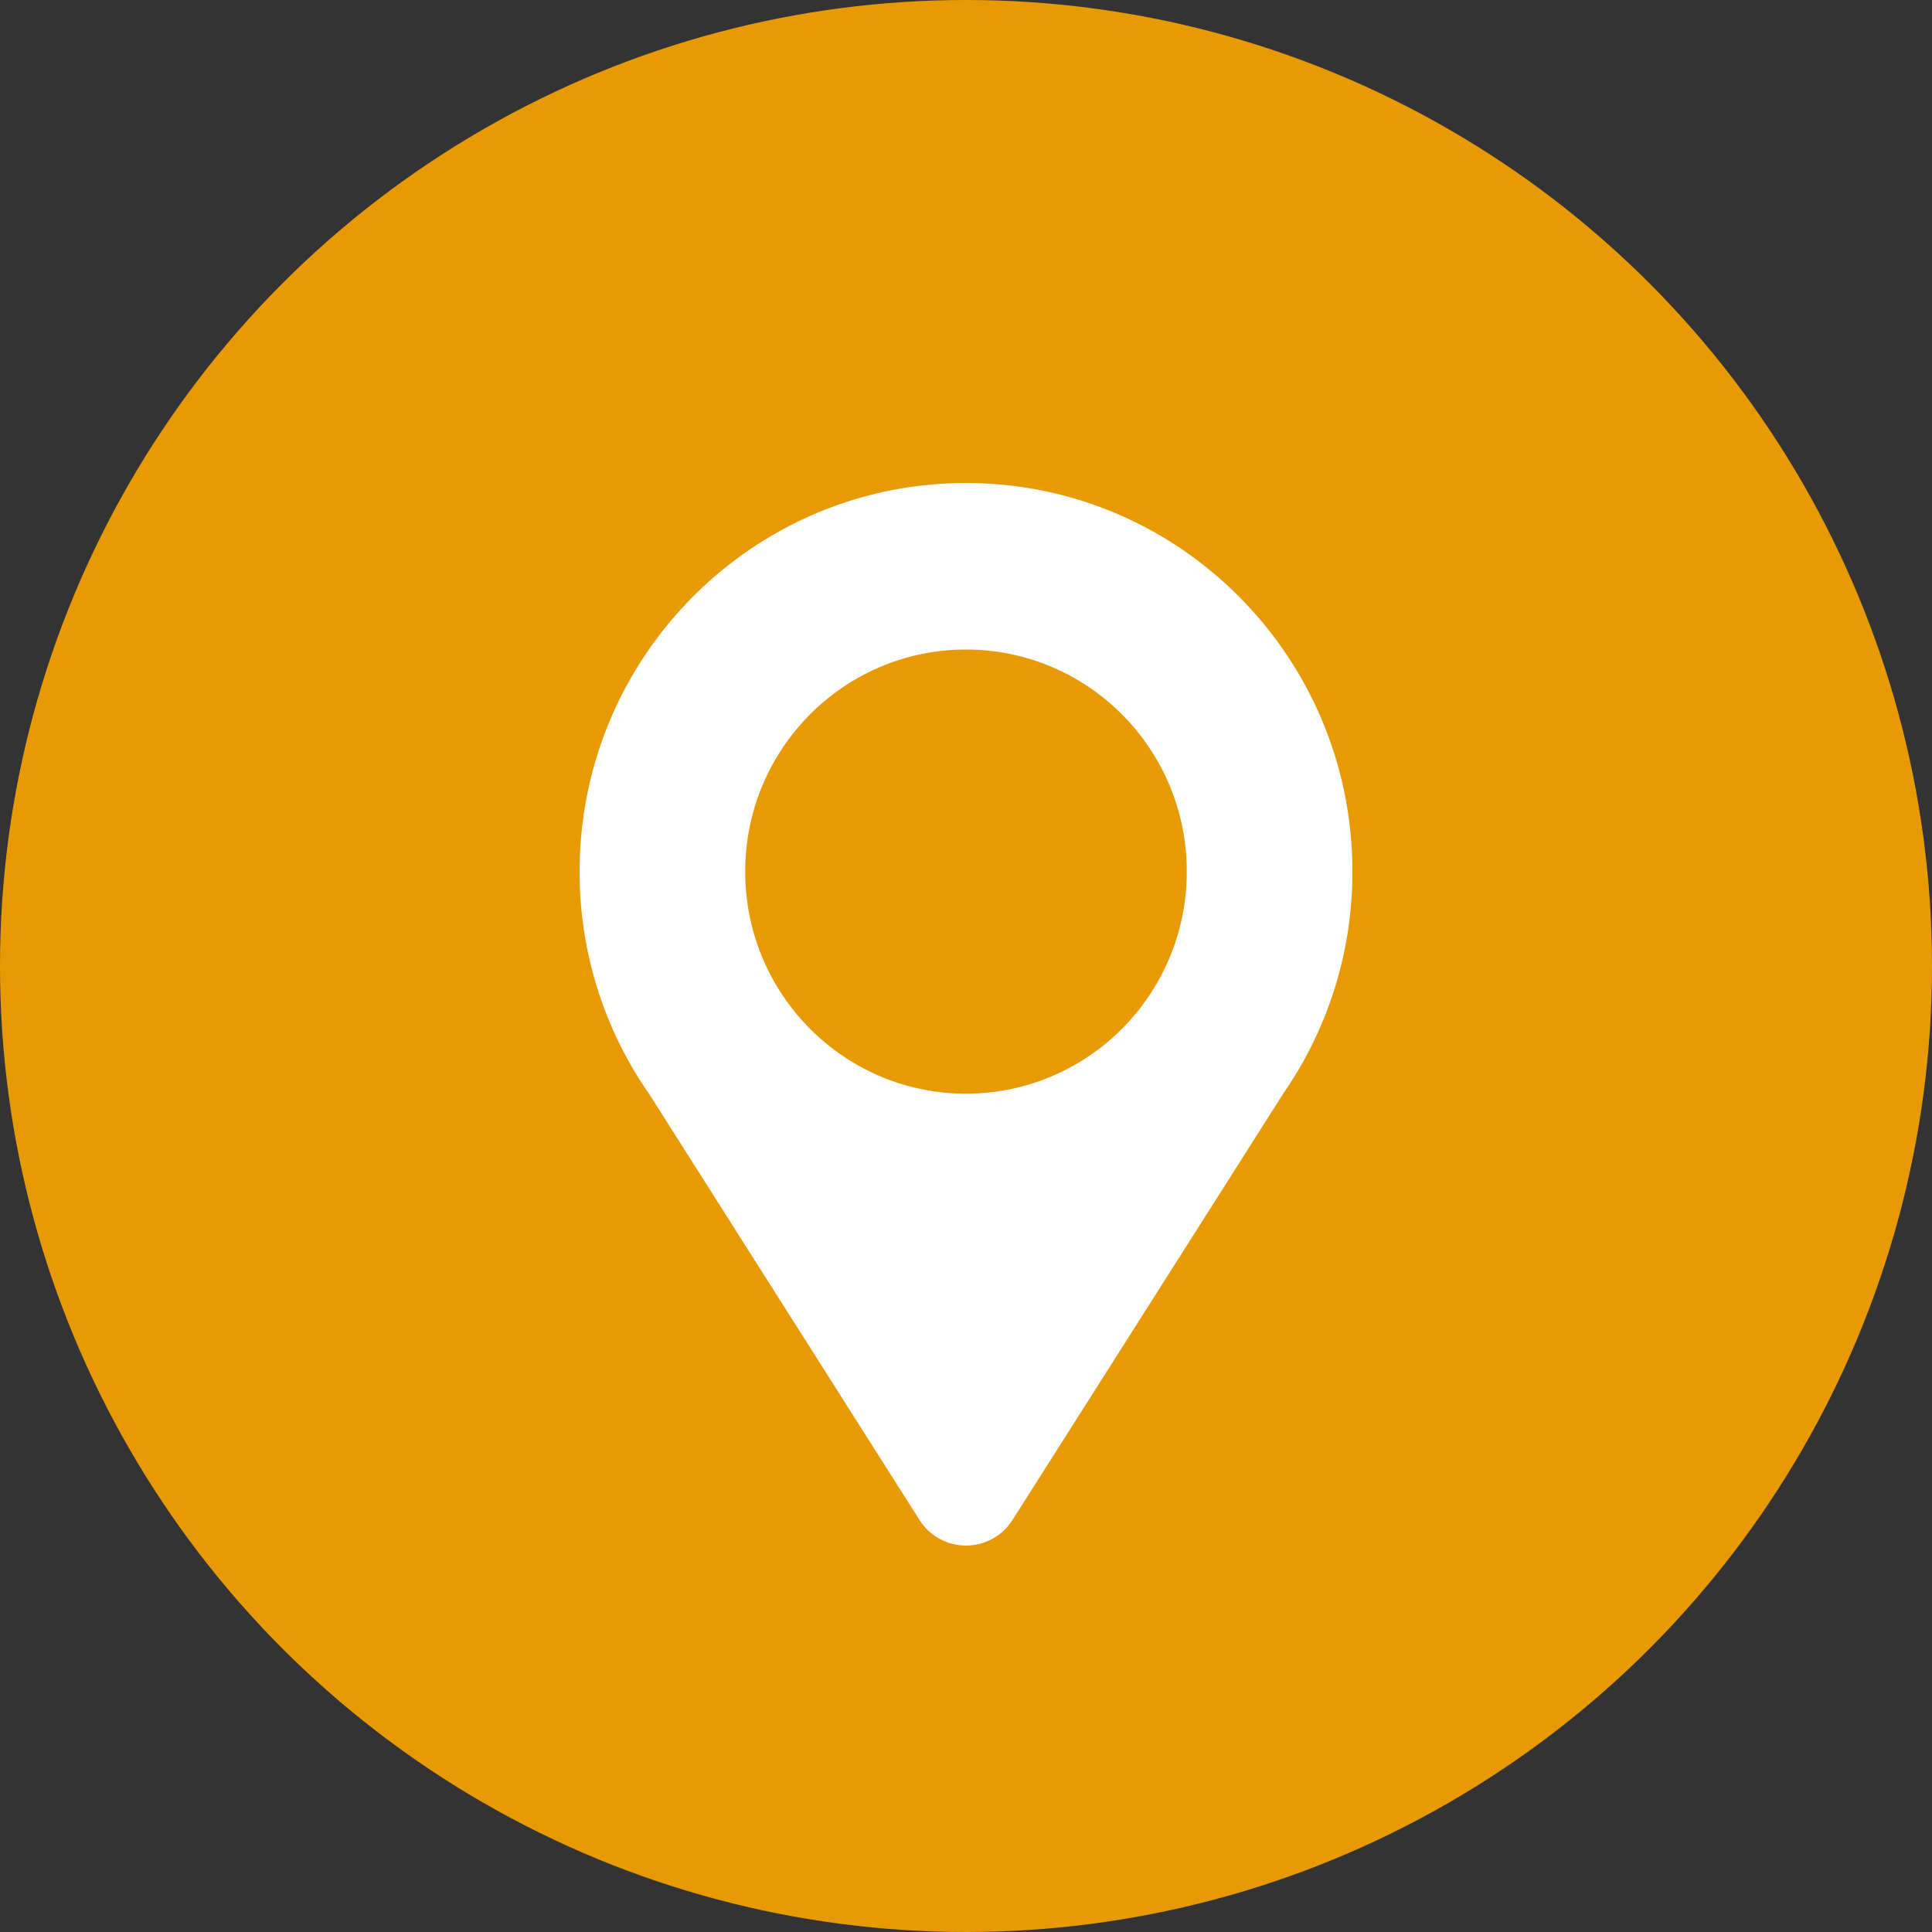 <svg width="40" height="40" fill="none" xmlns="http://www.w3.org/2000/svg"><rect width="100%" height="100%" fill="#333333" stroke="none"/><circle cx="20" cy="20" r="20" fill="#E89A04"/><path fill-rule="evenodd" clip-rule="evenodd" d="M28 18.045a8.04 8.04 0 01-1.43 4.593h.001l-5.608 8.831a1.14 1.14 0 01-1.926 0l-5.581-8.795A8.04 8.04 0 0112 18.045C12 13.602 15.582 10 20 10s8 3.602 8 8.045zm-8 4.598c2.525 0 4.571-2.059 4.571-4.598 0-2.539-2.046-4.597-4.571-4.597s-4.571 2.058-4.571 4.597c0 2.54 2.046 4.598 4.571 4.598z" fill="#fff"/></svg>
